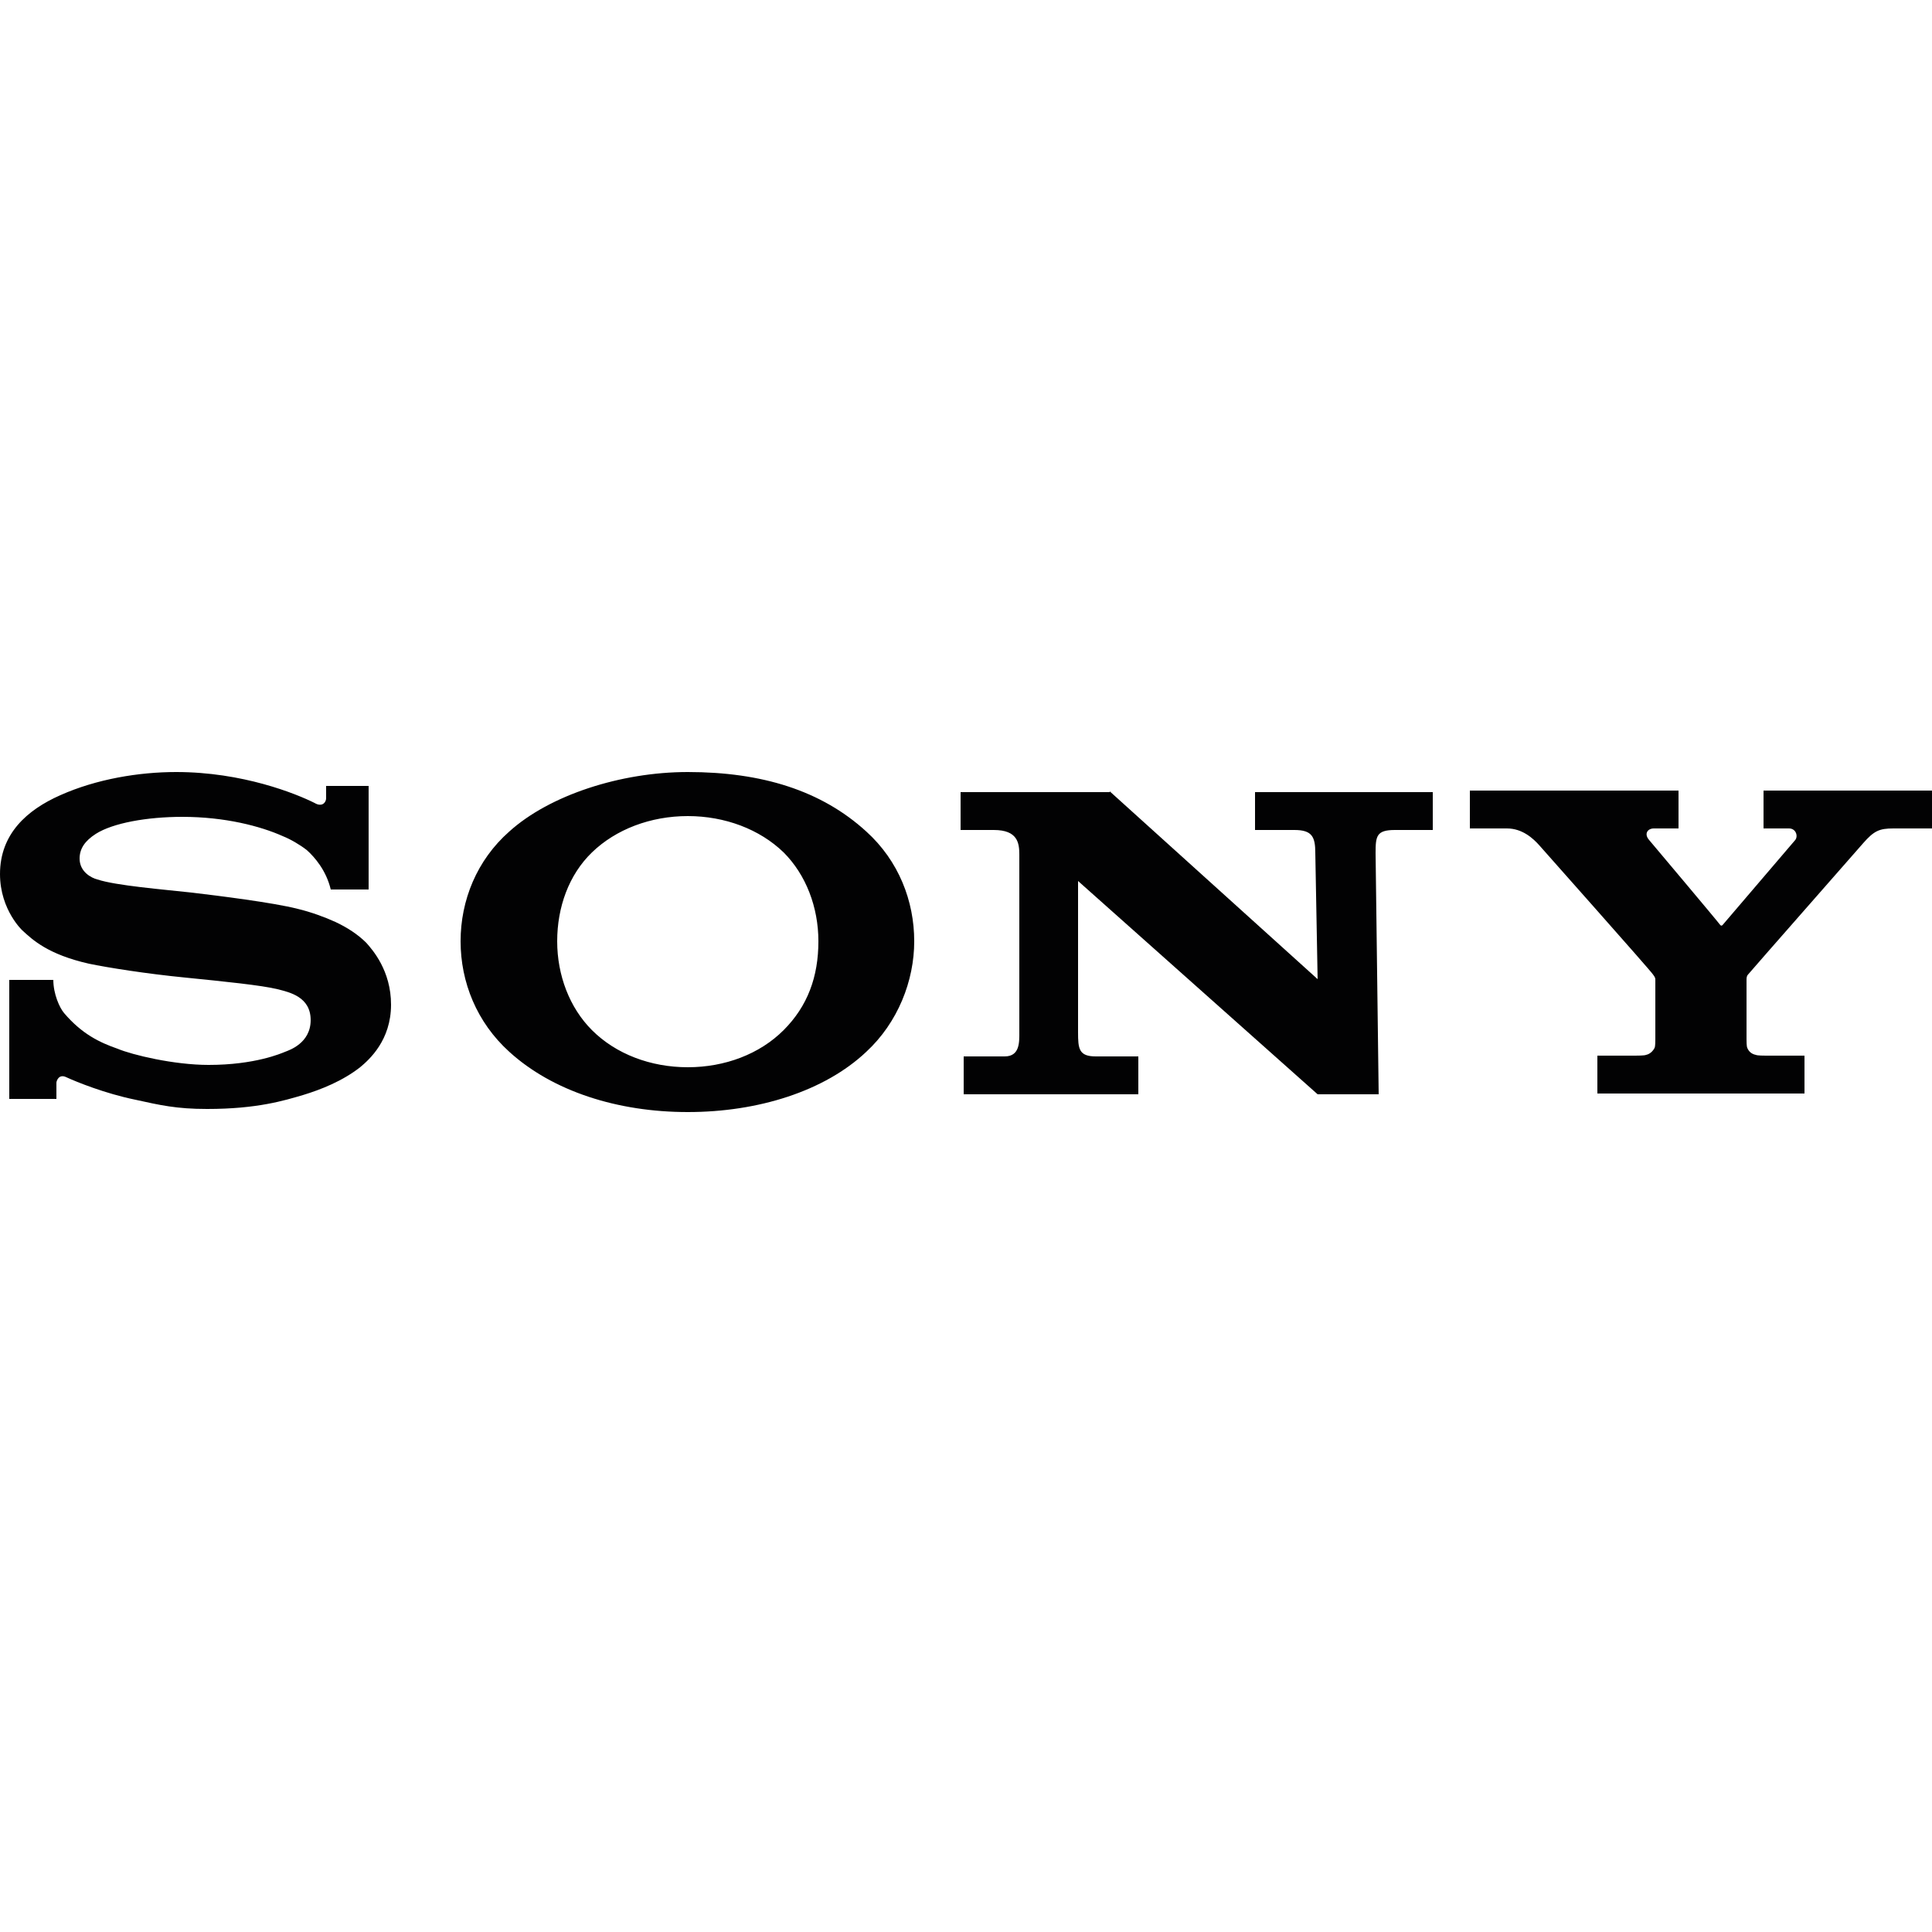 <?xml version="1.0" encoding="utf-8"?>
<!-- Generator: Adobe Illustrator 24.1.0, SVG Export Plug-In . SVG Version: 6.00 Build 0)  -->
<svg version="1.1" id="Capa_1" xmlns="http://www.w3.org/2000/svg" xmlns:xlink="http://www.w3.org/1999/xlink" x="0px" y="0px"
	 viewBox="0 0 250 250" style="enable-background:new 0 0 250 250;" xml:space="preserve">
<style type="text/css">
	.st0{fill:#EB5E30;}
	.st1{fill:#C3303C;}
	.st2{fill:#273680;}
	.st3{fill:#FFFFFF;}
	.st4{fill:#F7E000;}
	.st5{fill:#0E85C7;}
	.st6{fill:#020203;}
	.st7{fill-rule:evenodd;clip-rule:evenodd;fill:#FFFFFF;}
	.st8{fill-rule:evenodd;clip-rule:evenodd;fill:#314697;}
	.st9{fill:#256EB6;}
	.st10{fill:#FAB61F;}
</style>
<g>
	<path class="st6" d="M89,143.9c-9.1,0-17.5-2.7-23.1-7.8c-4.2-3.8-6.3-9-6.3-14.3c0-5.3,2.1-10.5,6.3-14.2
		c5.2-4.7,14.4-7.7,23.1-7.7c9.6,0,17.3,2.4,23.1,7.7c4.2,3.8,6.2,9,6.2,14.2c0,5.1-2.1,10.5-6.2,14.3
		C106.7,141.2,98.1,143.9,89,143.9v-5.8c4.8,0,9.3-1.7,12.4-4.8c3.1-3.1,4.5-6.9,4.5-11.5c0-4.4-1.6-8.6-4.5-11.5
		c-3.1-3-7.6-4.7-12.4-4.7c-4.8,0-9.3,1.7-12.4,4.7c-3,2.9-4.5,7.1-4.5,11.5c0,4.4,1.6,8.6,4.5,11.5c3.1,3.1,7.6,4.8,12.4,4.8V143.9
		L89,143.9z M22.8,99.9c-4.8,0-10.3,0.9-15,3c-4.3,1.9-7.8,5-7.8,10.2c0,4.7,3,7.4,2.9,7.3c1.3,1.2,3.3,3.1,8.6,4.3
		c2.4,0.5,7.4,1.3,12.5,1.8c5,0.5,9.9,1,11.9,1.5c1.6,0.4,4.3,1,4.3,4c0,3-2.8,3.9-3.3,4.1c-0.5,0.2-3.9,1.7-9.9,1.7
		c-4.5,0-9.9-1.3-11.8-2.1c-2.3-0.8-4.6-1.9-6.9-4.6c-0.6-0.7-1.4-2.5-1.4-4.3H1.2v15.4h6.1v-2.1c0-0.2,0.3-1.2,1.3-0.7
		c1.3,0.6,5,2.1,8.9,2.9c3.2,0.7,5.3,1.2,9.3,1.2c6.5,0,10-1.1,12.4-1.8c2.3-0.7,5.1-1.8,7.4-3.6c1.2-1,4-3.5,4-8.1
		c0-4.4-2.4-7.1-3.2-8c-1.1-1.1-2.5-2-4-2.7c-1.3-0.6-3.2-1.3-4.9-1.7c-3.1-0.8-10.3-1.7-13.7-2.1c-3.6-0.4-9.8-0.9-12.2-1.7
		c-0.8-0.2-2.3-1-2.3-2.7c0-1.3,0.7-2.3,2.1-3.2c2.2-1.4,6.6-2.2,11.2-2.2c5.5,0,10.1,1.2,13,2.5c1,0.4,2.2,1.1,3.1,1.8
		c1,0.9,2.5,2.6,3.1,5.1h4.9v-13.4h-5.5v1.6c0,0.5-0.5,1.2-1.5,0.6C38.3,102.7,31.4,99.9,22.8,99.9 M143.6,102.4l26.9,24.3
		l-0.3-16.3c0-2.1-0.4-3-2.7-3h-5.1v-4.9h23v4.9h-4.9c-2.4,0-2.5,0.8-2.5,3l0.4,31.2h-7.9l-31-27.6l0,19.6c0,2.1,0.1,3.1,2.3,3.1
		h5.5v4.9h-22.6v-4.9h5.3c2,0,1.9-1.9,1.9-3.2v-22.9c0-1.5-0.2-3.2-3.3-3.2h-4.3v-4.9H143.6z M211.6,136.6c0.2,0,1.2,0,1.4-0.1
		c0.5-0.1,0.9-0.5,1.1-0.9c0.1-0.2,0.1-0.9,0.1-1.1l0-7.7c0-0.2,0-0.3-0.3-0.7c-0.3-0.5-14.1-16-14.7-16.7c-0.8-0.9-2.2-2.2-4.2-2.2
		h-4.8v-4.9h27v4.9h-3.2c-0.8,0-1.3,0.7-0.6,1.5c0,0,9.1,10.8,9.2,11c0.1,0.1,0.2,0.1,0.3,0c0.1-0.1,9.3-10.9,9.4-11
		c0.4-0.5,0.1-1.5-0.8-1.5h-3.3v-4.9H250v4.9H245c-1.8,0-2.5,0.3-3.9,1.9c-0.6,0.7-14.5,16.5-14.9,17c-0.2,0.2-0.2,0.5-0.2,0.7v7.7
		c0,0.2,0,0.9,0.1,1.1c0.2,0.5,0.6,0.8,1.1,0.9c0.2,0.1,1.1,0.1,1.3,0.1h5v4.9h-26.8v-4.9L211.6,136.6L211.6,136.6z"/>
</g>
</svg>
